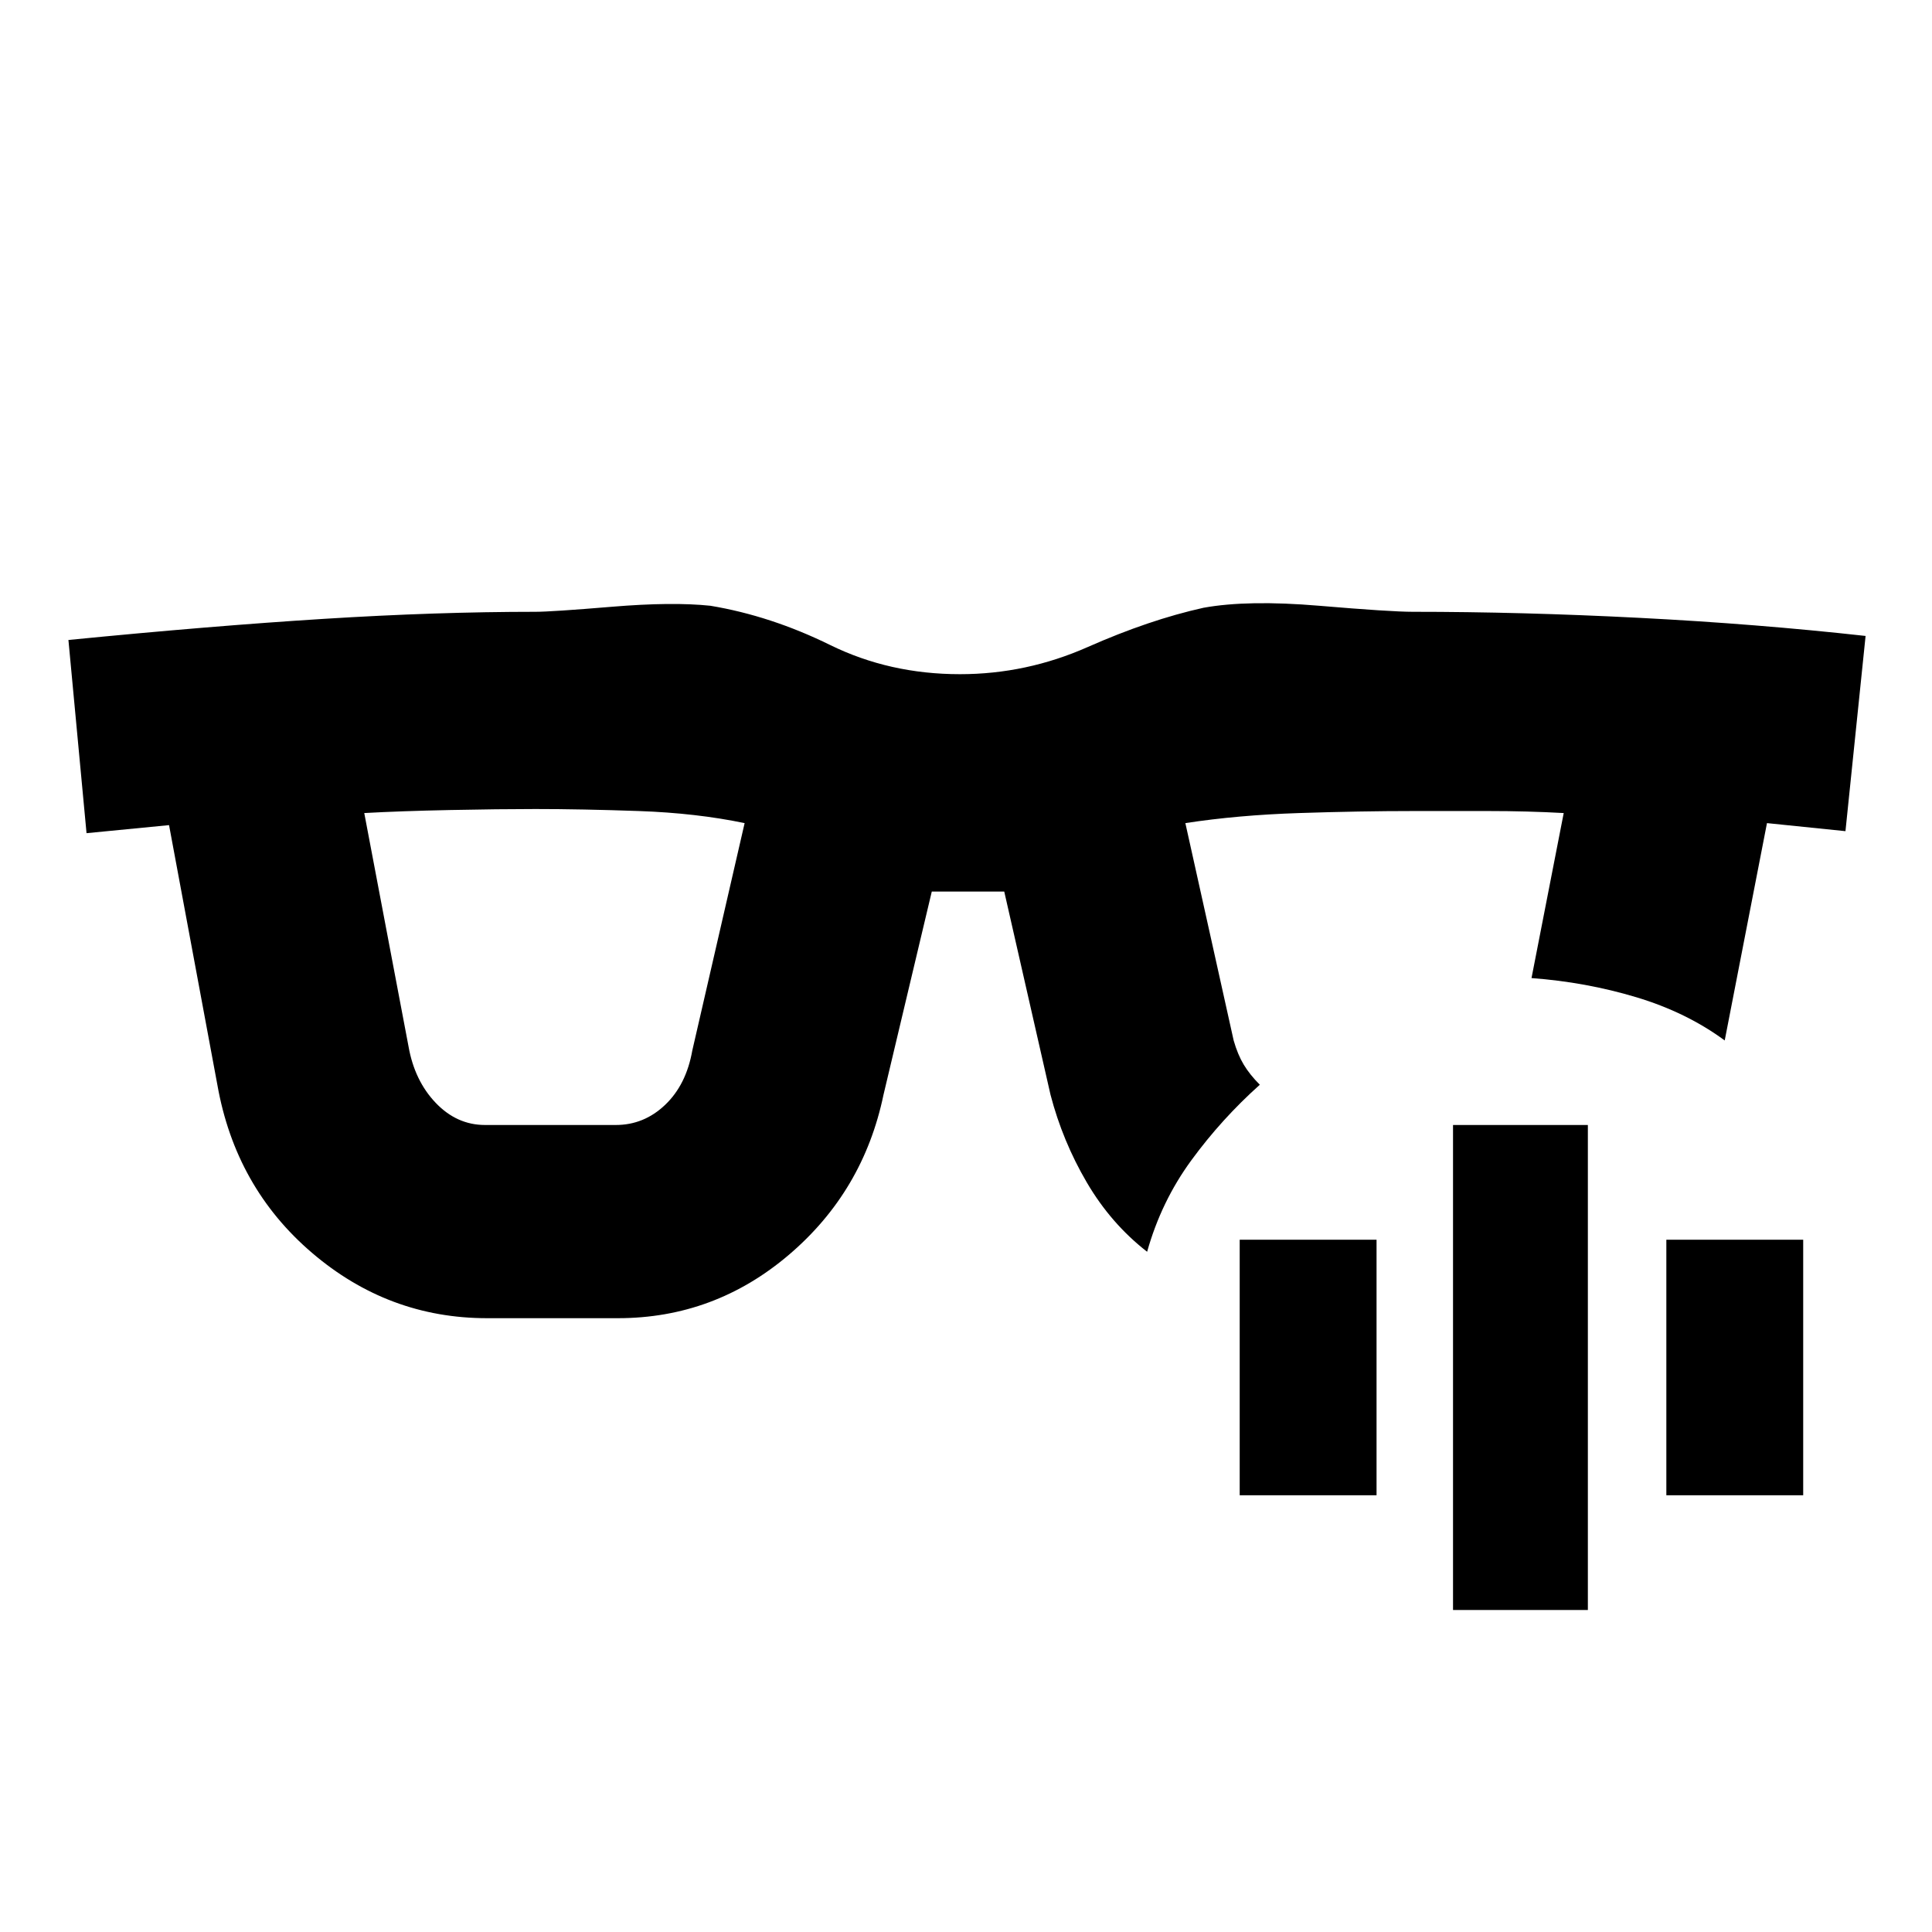 <svg xmlns="http://www.w3.org/2000/svg" height="20" viewBox="0 -960 960 960" width="20"><path d="M203-440q3 17 13.5 28t24.5 11h65q14 0 24.5-10t13.5-27l26-113q-24-5-52.5-6t-51.5-1q-18 0-42.5.5T181-556l22 116Zm367 102q-18-14-30-34.5T522-416l-23-101h-36l-24 101q-10 48-47 79.5T307-305h-65q-49 0-87-32.5T108-421L84-550l-41 4-9-96q71-7 127-10.5t105-3.5q8 0 38-2.5t49-.5q30 5 59.5 19.5T477-625q33 0 63.5-13.5T598-658q22-4 57.5-1t46.5 3q54 0 112.5 3t112.5 9l-10 97-39-4-21 108q-19-14-44-21.5t-52-9.5l16-82q-18-1-37.5-1H702q-26 0-56.5 1t-56.5 5l24 108q2 7 5 12t8 10q-19 17-34 37.5T570-338Zm152 178v-241h67v241h-67Zm-106-57v-127h68v127h-68Zm212 0v-127h68v127h-68Z"/></svg>